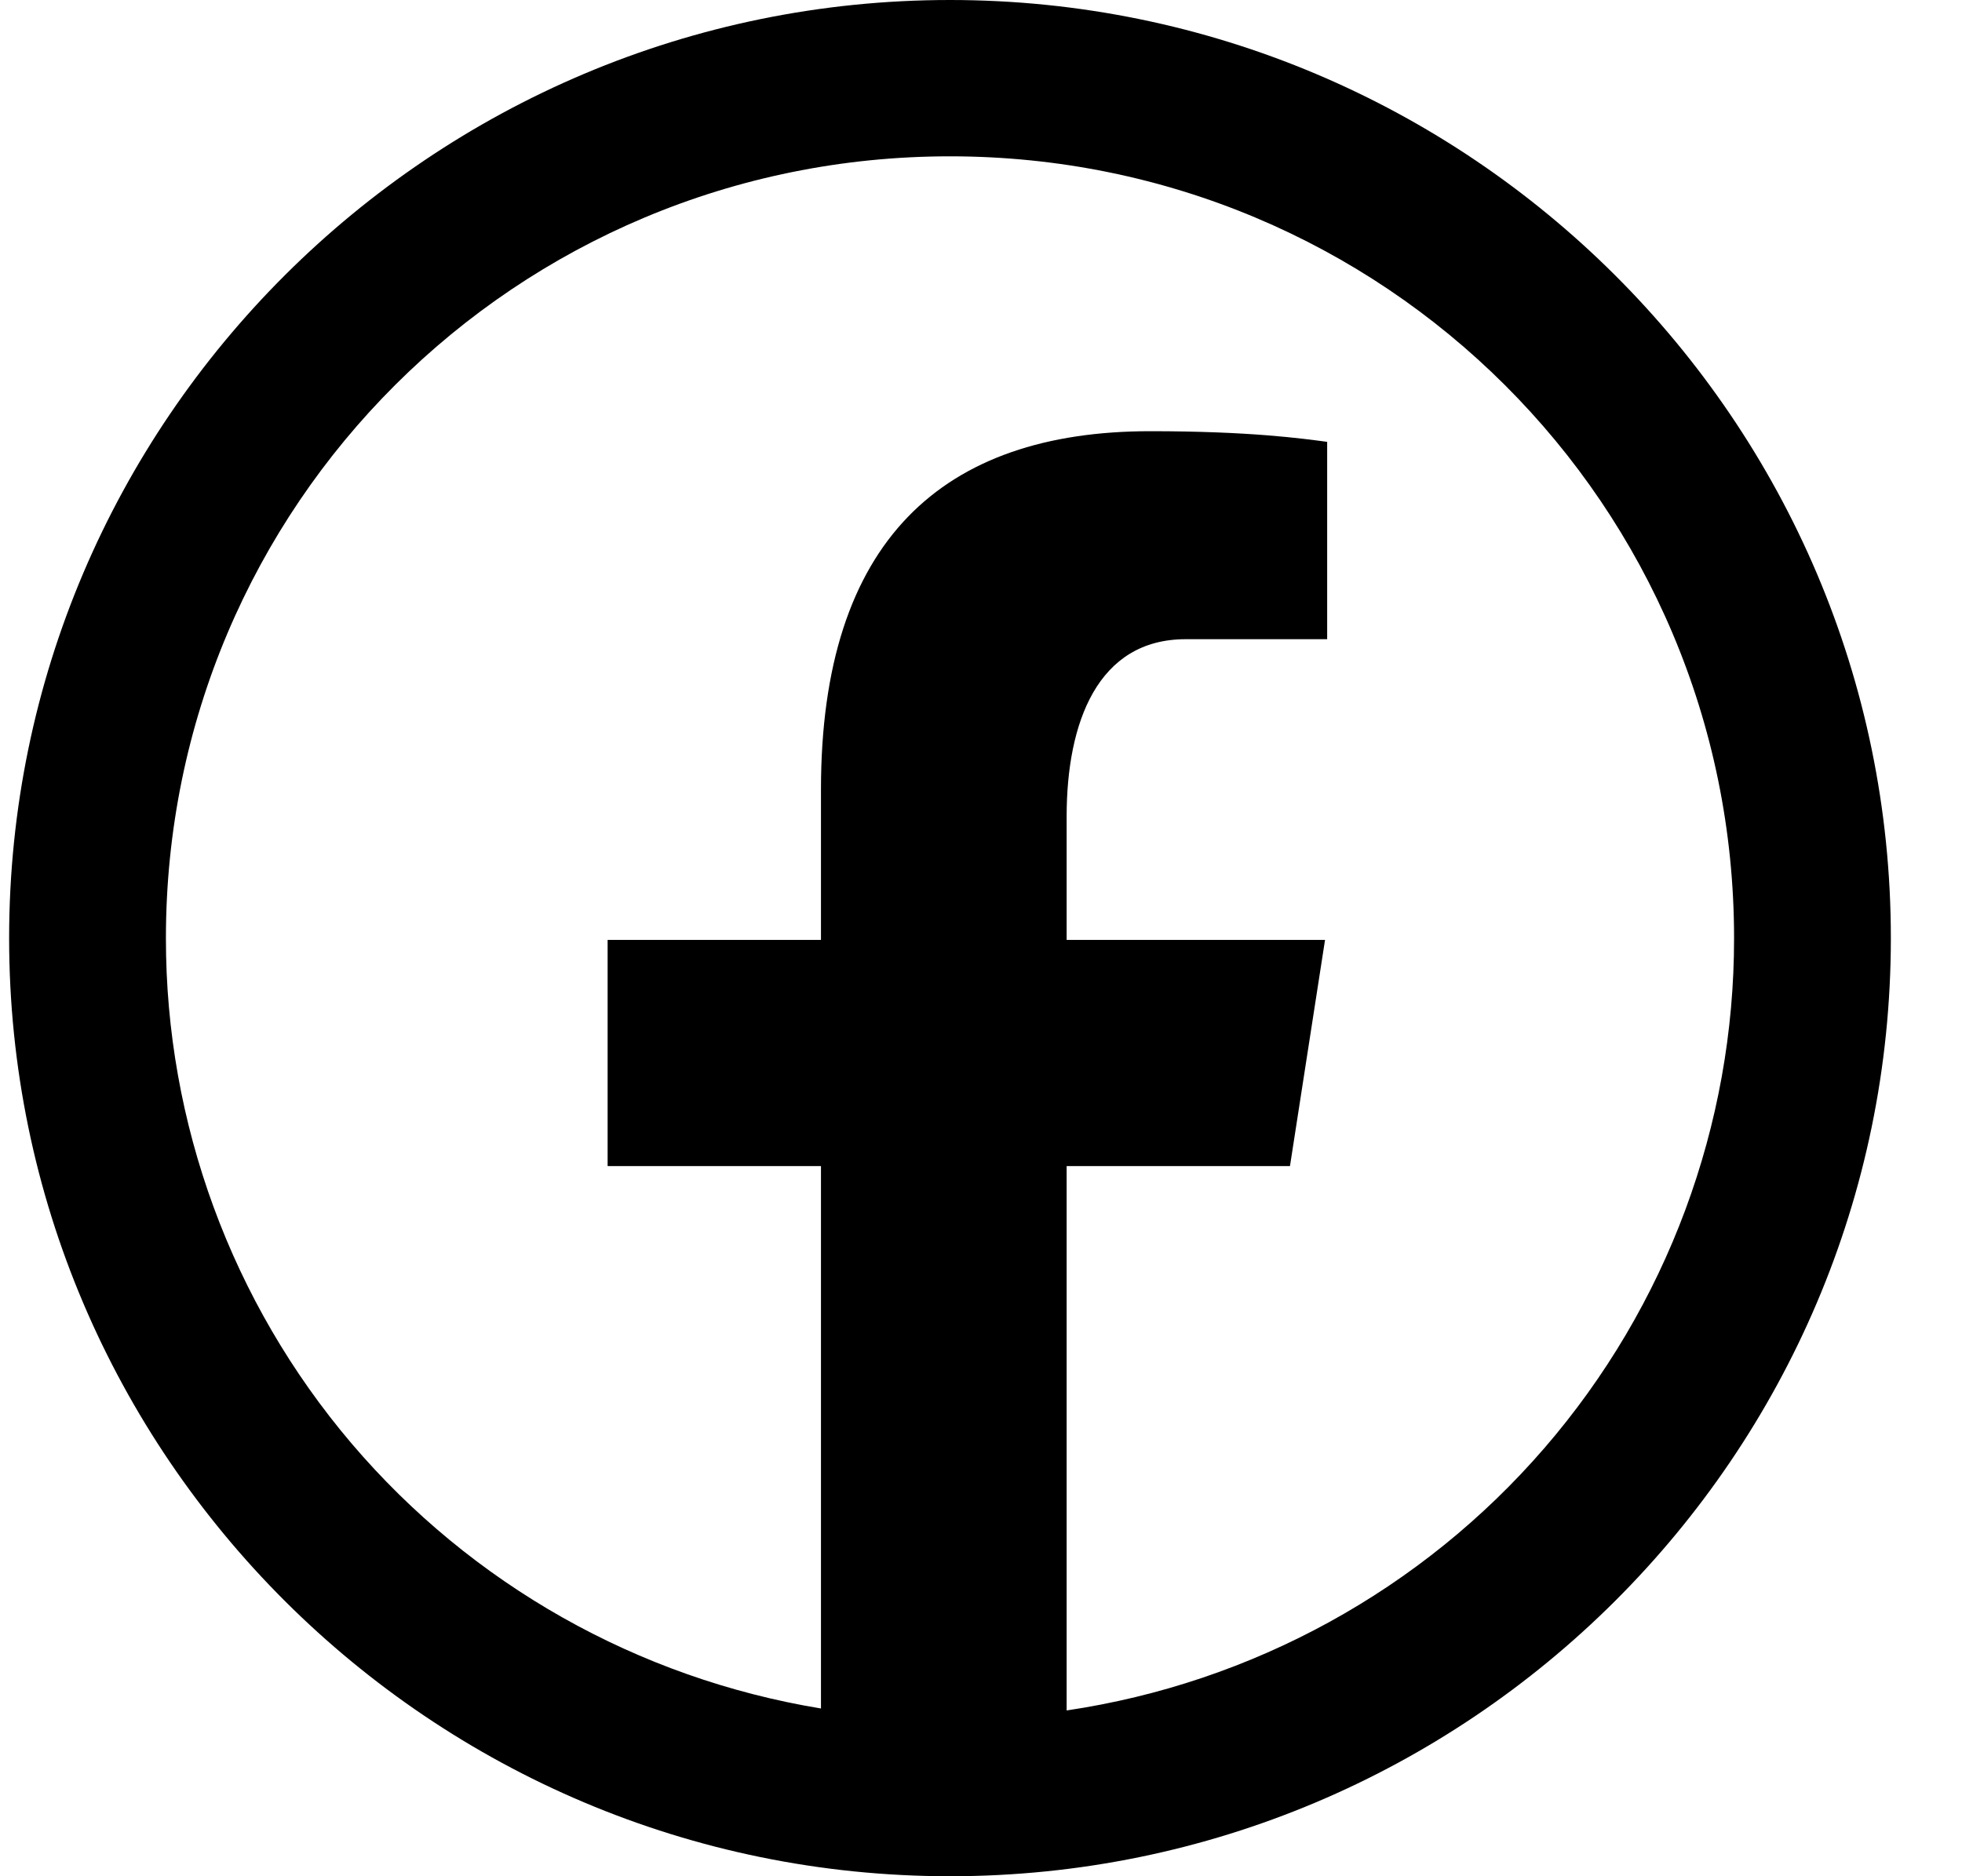 <svg width="23" height="22" viewBox="0 0 23 22" fill="none" xmlns="http://www.w3.org/2000/svg">
<path d="M11.136 0C5.055 0 0.107 4.935 0.107 11C0.107 17.065 5.055 22 11.136 22C17.217 22 22.166 17.065 22.166 11C22.166 4.935 17.217 0 11.136 0ZM11.136 1.833C16.224 1.833 20.328 5.926 20.328 11C20.33 13.194 19.541 15.317 18.105 16.979C16.668 18.642 14.681 19.733 12.504 20.056V13.673H15.122L15.533 11.021H12.504V9.573C12.504 8.473 12.867 7.495 13.899 7.495H15.558V5.181C15.267 5.142 14.65 5.056 13.485 5.056C11.051 5.056 9.624 6.338 9.624 9.258V11.021H7.123V13.673H9.624V20.033C7.478 19.68 5.527 18.578 4.12 16.924C2.714 15.269 1.943 13.169 1.945 11C1.945 5.926 6.049 1.833 11.136 1.833Z" fill="black"/>
</svg>
